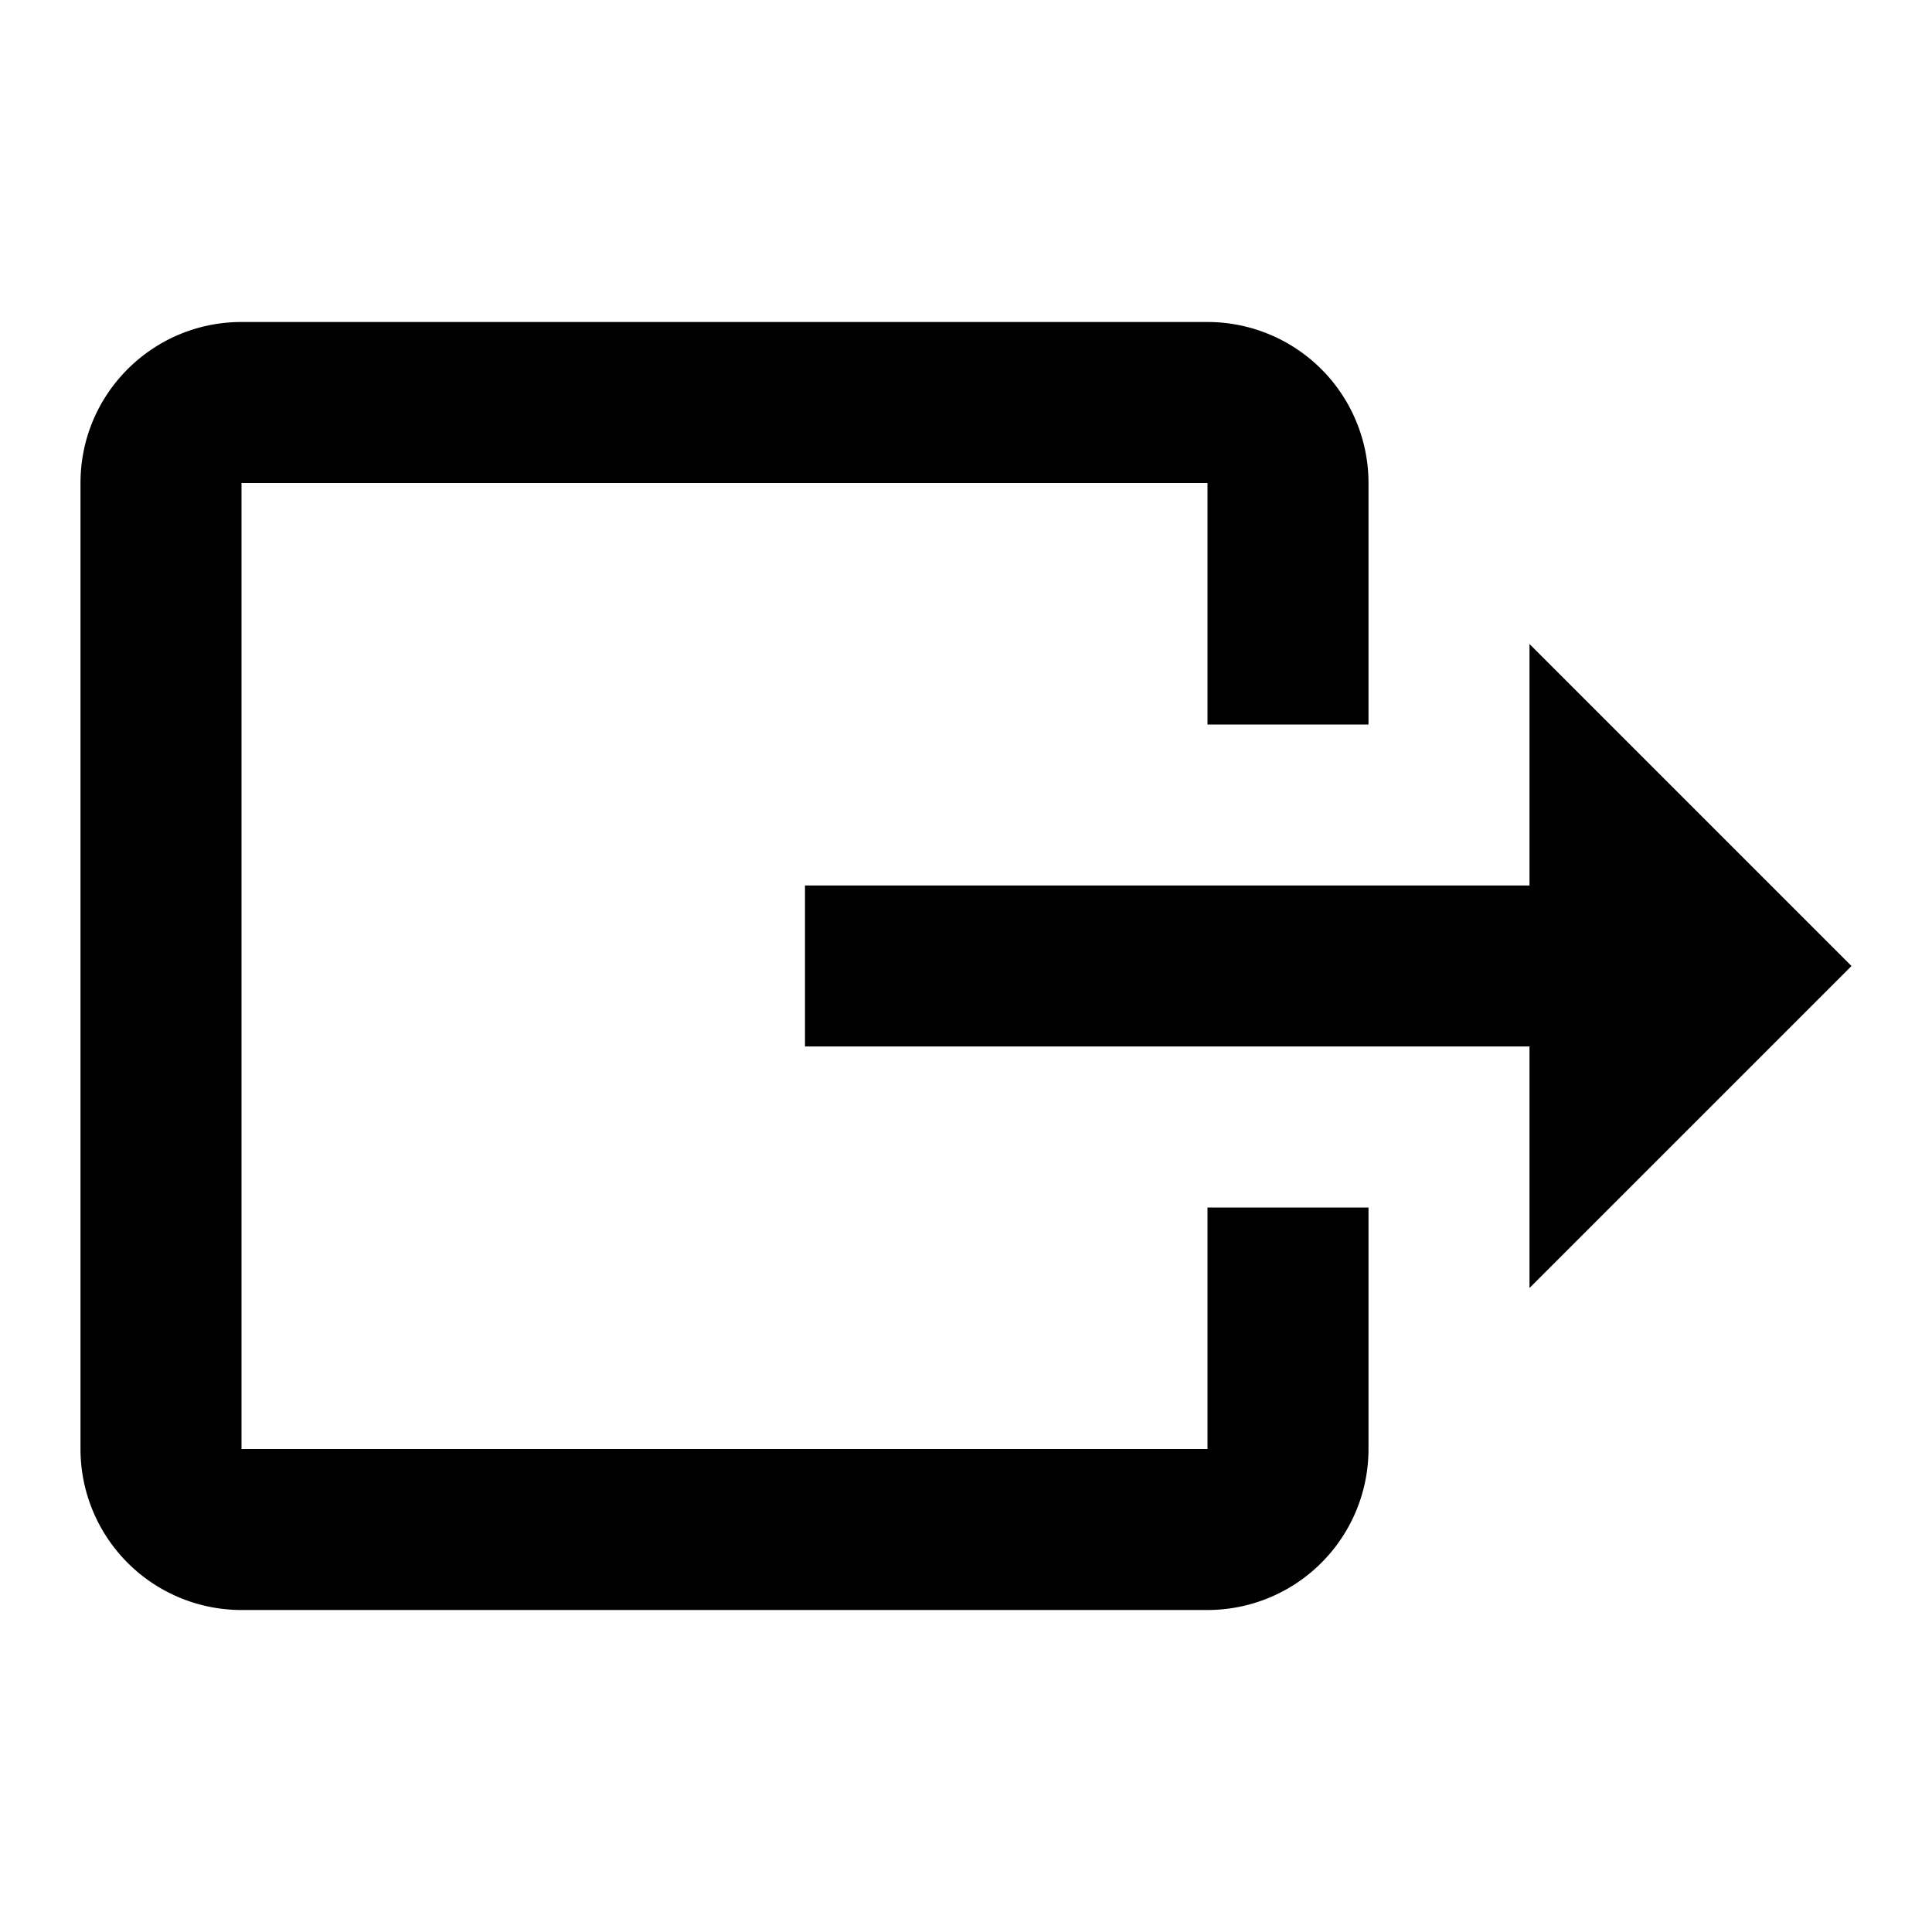 <svg height="24" viewBox="0 0 24 24" width="24" xmlns="http://www.w3.org/2000/svg"><path d="m23 12-4-4v3h-9v2h9v3m-18 2v-12c0-1.11.9-2 2-2h12a2 2 0 0 1 2 2v3h-2v-3h-12v12h12v-3h2v3a2 2 0 0 1 -2 2h-12a2 2 0 0 1 -2-2z"/></svg>